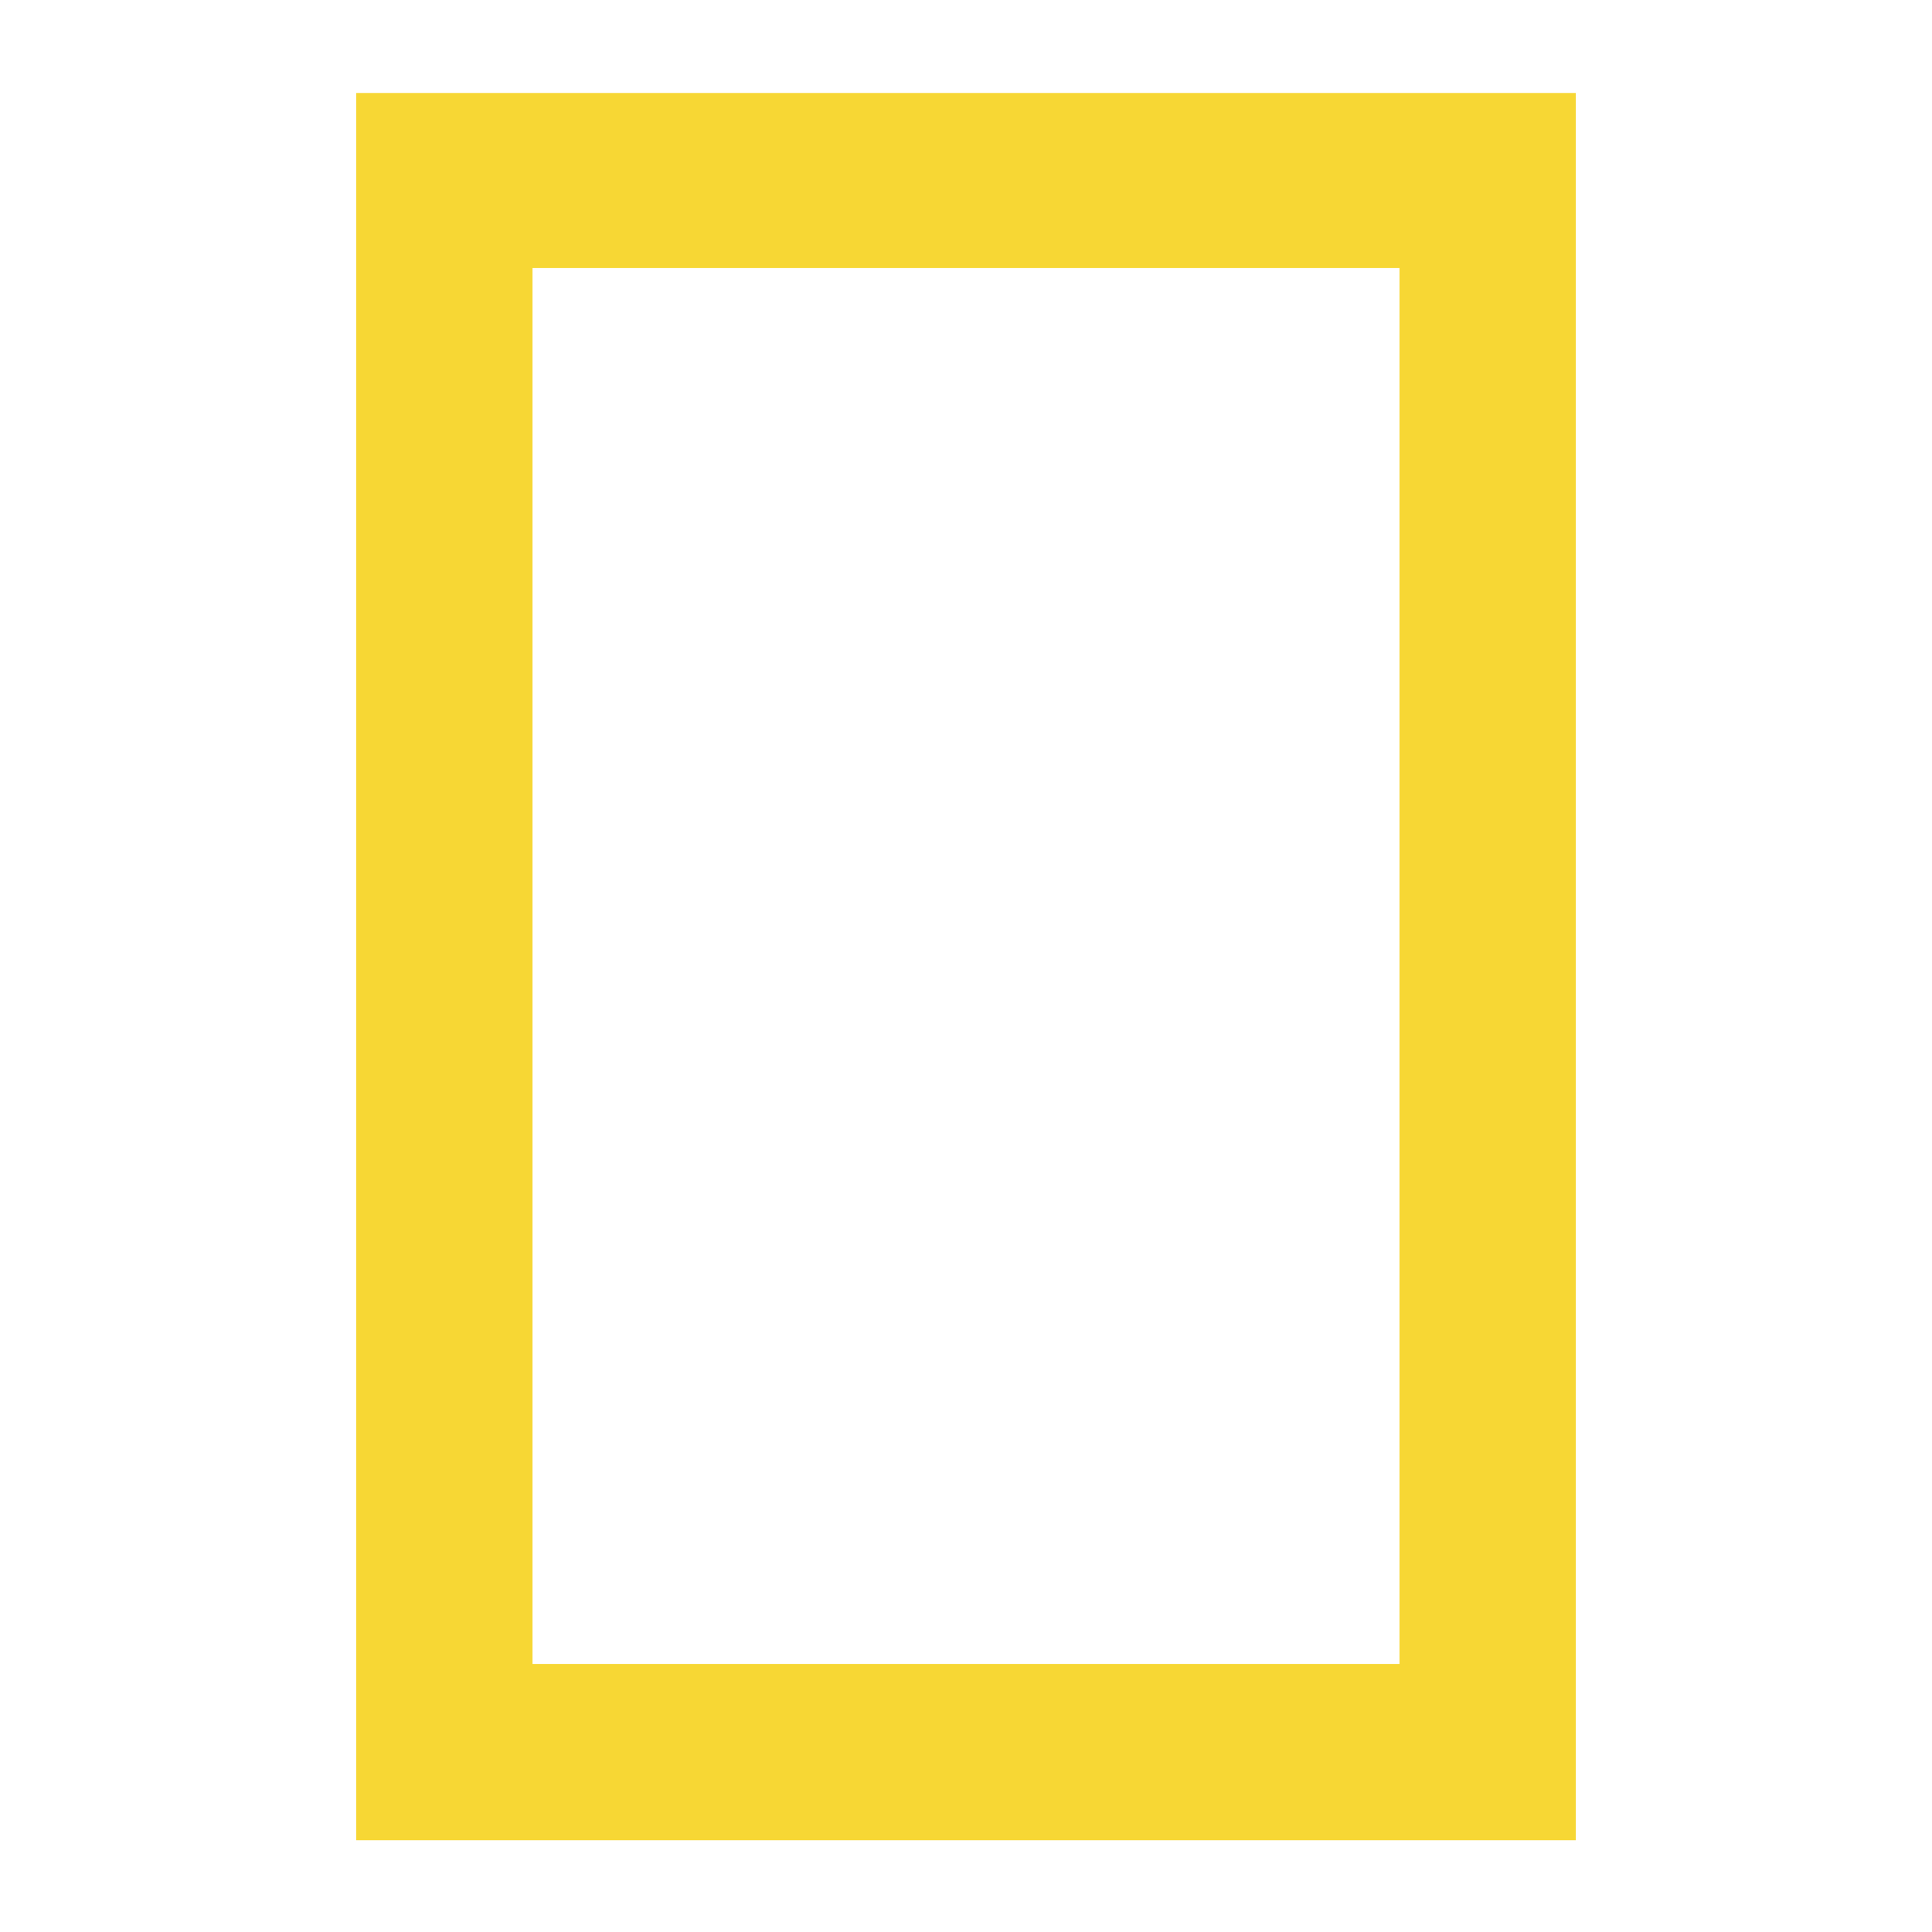 <?xml version="1.0" encoding="utf-8"?>
<!-- Generator: Adobe Illustrator 27.9.4, SVG Export Plug-In . SVG Version: 9.03 Build 54784)  -->
<svg version="1.1" id="Layer_1" xmlns="http://www.w3.org/2000/svg" xmlns:xlink="http://www.w3.org/1999/xlink" x="0px" y="0px"
	 viewBox="0 0 16 16" style="enable-background:new 0 0 16 16;" xml:space="preserve">
<style type="text/css">
	.st0{fill-rule:evenodd;clip-rule:evenodd;fill:#F7D734;}
</style>
<g>
	<path class="st0" d="M2.95,0.77h10.1v14.47H2.95V0.77z M4.41,13.78h7.18V2.22H4.41V13.78z M4.41,13.78"/>
</g>
</svg>
